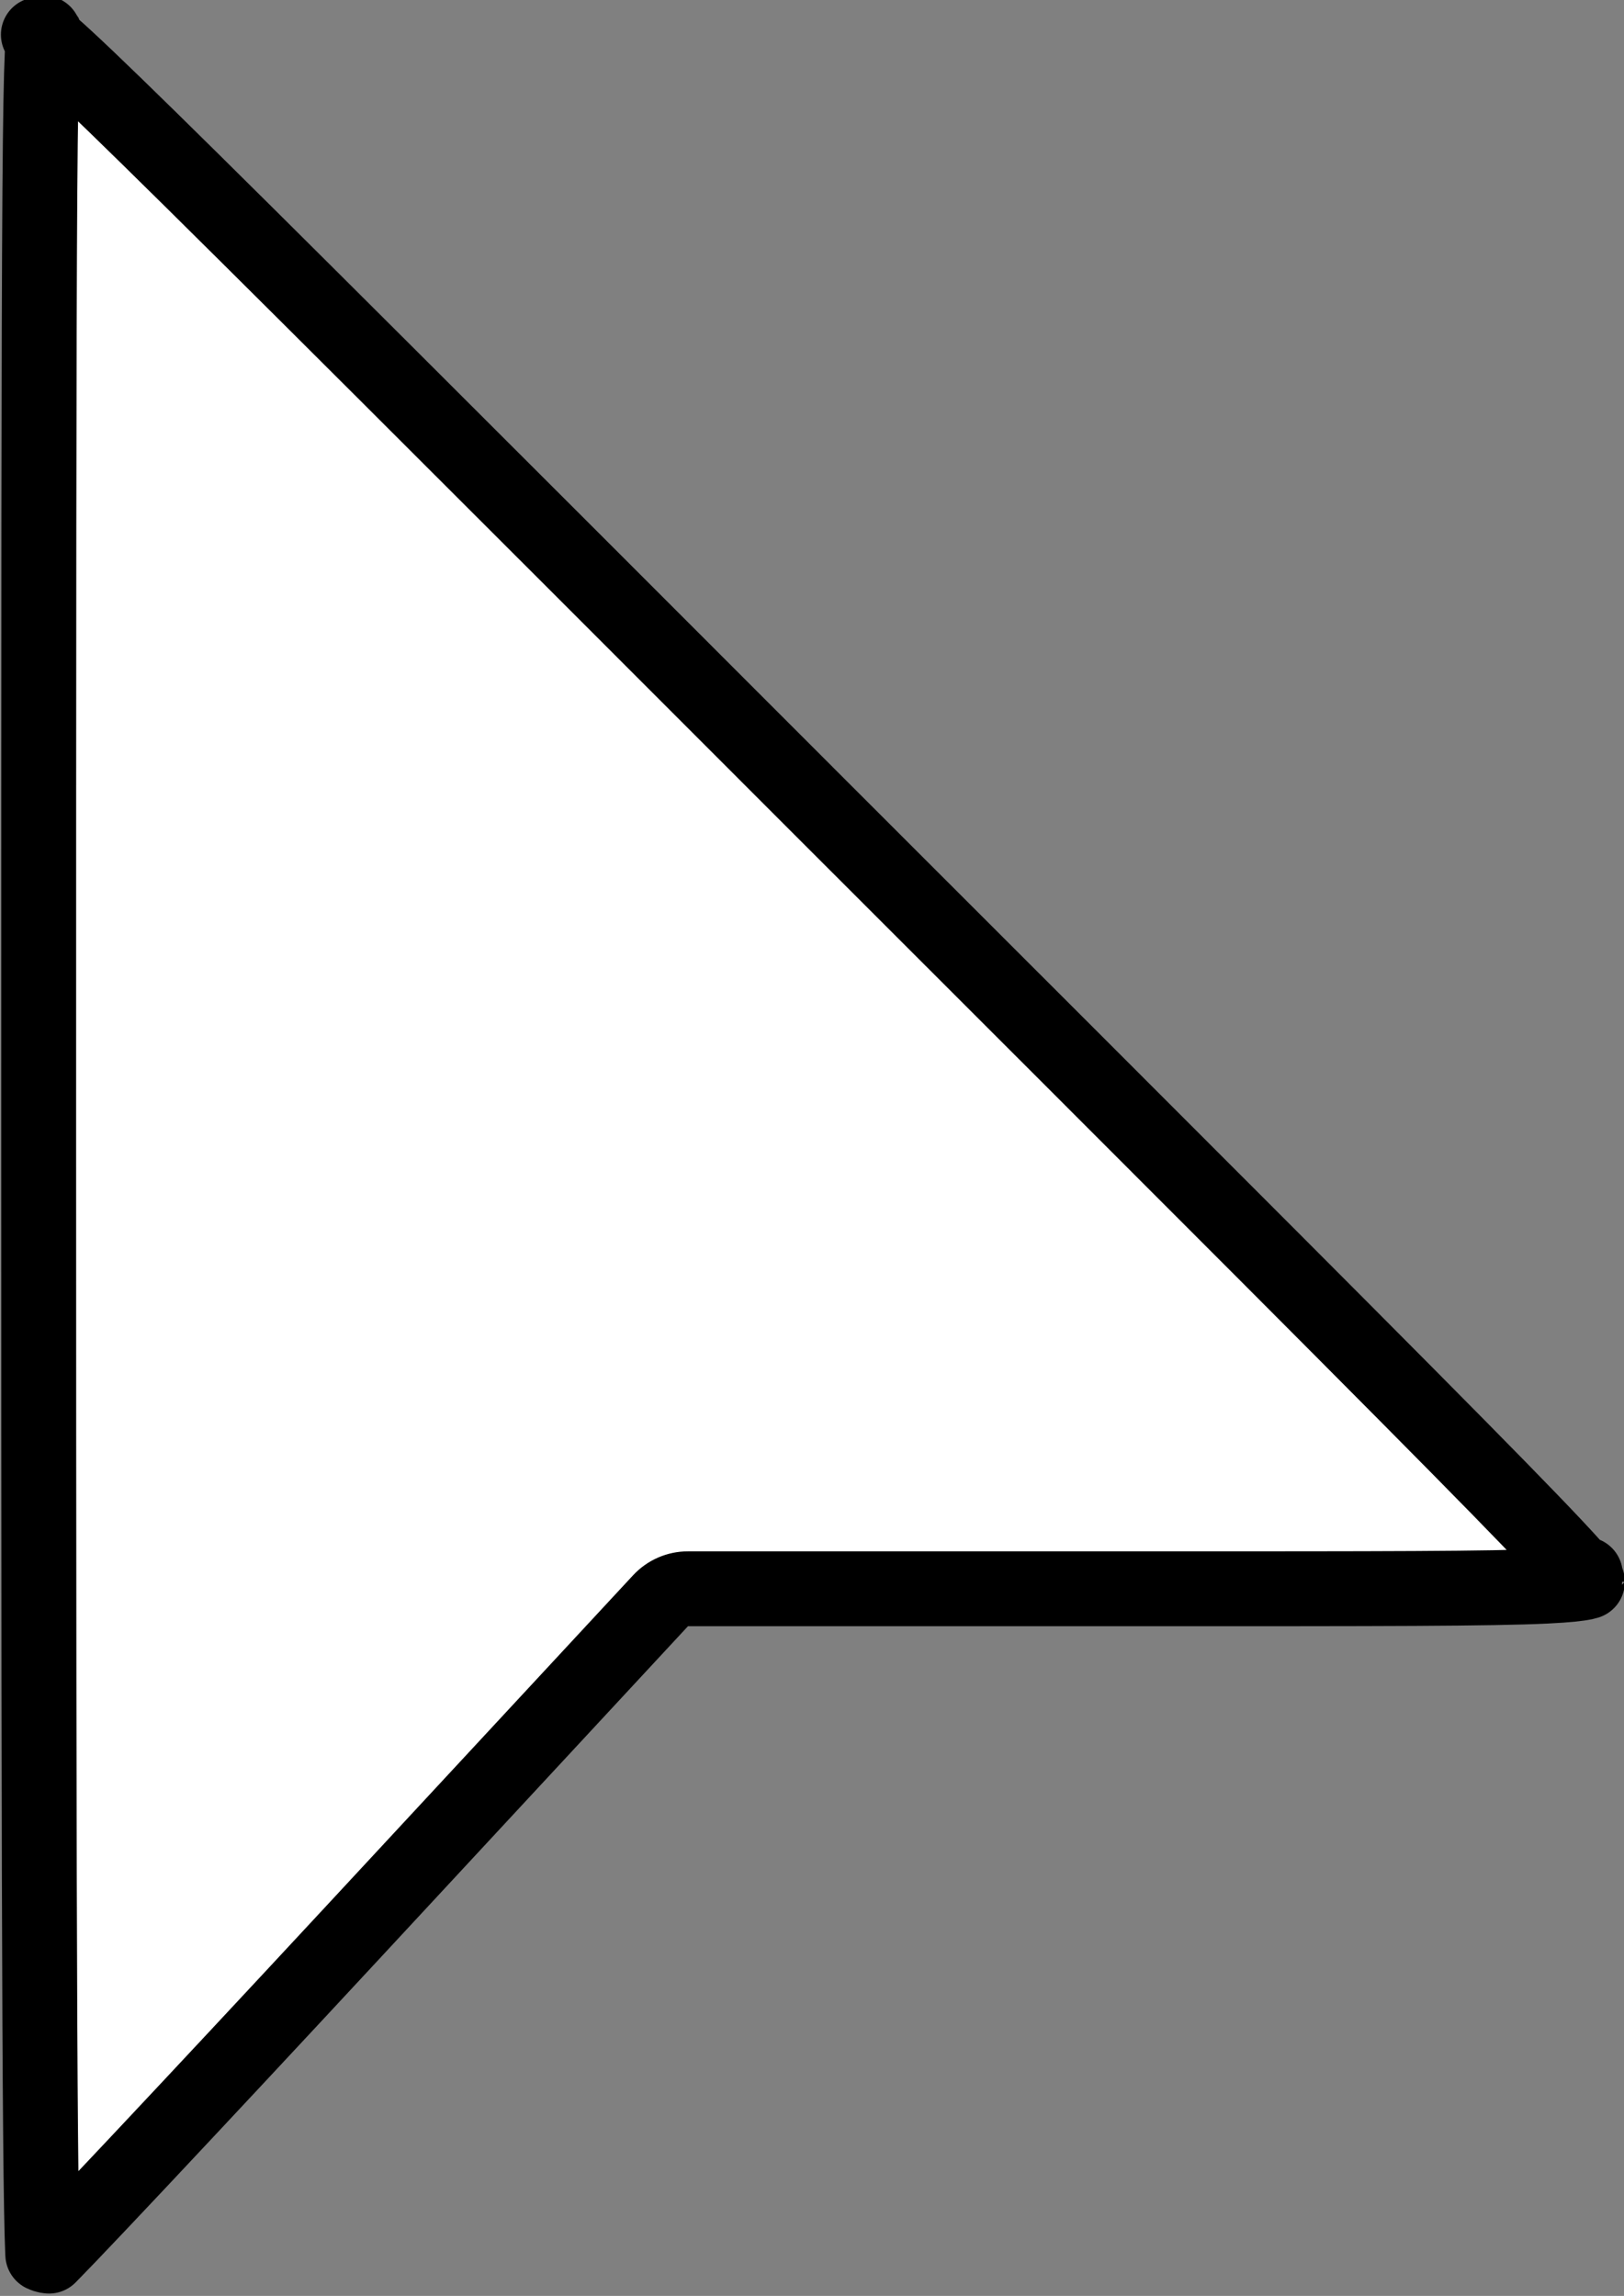 <svg width="694" height="981" viewBox="0 0 694 981" fill="none" xmlns="http://www.w3.org/2000/svg">
<rect x="0" y="0" width="694" height="981" fill="#808080" stroke="none"/>
<path d="M18.444 16.557C18.459 16.546 18.473 16.536 18.486 16.526C18.537 16.511 18.59 16.496 18.647 16.48C19.532 17.193 20.7 18.171 22.218 19.5C29.2 25.61 41.426 37.203 63.696 59.041C108.081 102.567 191.228 185.665 349.473 344.01L349.48 344.017C515.589 510.026 598.667 593.055 640.242 635.56C661.167 656.954 671.139 667.641 675.89 673.365C676.441 674.029 676.881 674.578 677.229 675.026C677.179 675.283 677.123 675.536 677.062 675.781C677.022 675.946 676.982 676.095 676.944 676.227C674.819 676.661 670.231 677.276 660.729 677.729C637.009 678.862 590.296 678.861 494.543 678.86L484.26 678.86H293.99C289.539 678.86 285.289 680.714 282.262 683.977L151.713 824.665C151.713 824.666 151.712 824.666 151.712 824.667C115.834 863.318 82.79 898.702 58.487 924.534C46.331 937.454 36.385 947.96 29.372 955.281C25.859 958.95 23.126 961.772 21.237 963.685C21.131 963.792 21.029 963.895 20.931 963.994C20.444 963.961 19.863 963.859 19.245 963.658C18.881 963.54 18.556 963.405 18.276 963.267C18.257 962.895 18.238 962.491 18.219 962.055C18.047 958.12 17.886 952.165 17.738 943.822C17.444 927.173 17.21 901.472 17.031 864.406C16.673 790.299 16.53 671.034 16.53 488.51C16.53 264.42 16.58 145.434 17.036 81.98C17.264 50.179 17.594 32.605 18.052 22.79C18.184 19.968 18.32 17.964 18.444 16.557ZM678.371 675.854C678.37 675.854 678.37 675.855 678.37 675.855C678.371 675.854 678.371 675.854 678.371 675.854L678.371 675.854ZM677.478 672.682C677.478 672.679 677.479 672.699 677.48 672.748C677.478 672.708 677.478 672.685 677.478 672.682ZM16.395 14.8C16.395 14.8 16.399 14.803 16.408 14.808C16.399 14.803 16.395 14.8 16.395 14.8ZM18.8 13.786C18.804 13.794 18.784 13.911 18.729 14.115C18.769 13.88 18.797 13.778 18.8 13.786Z" fill="white" stroke="black" stroke-width="32" stroke-linejoin="round"/>
</svg>
